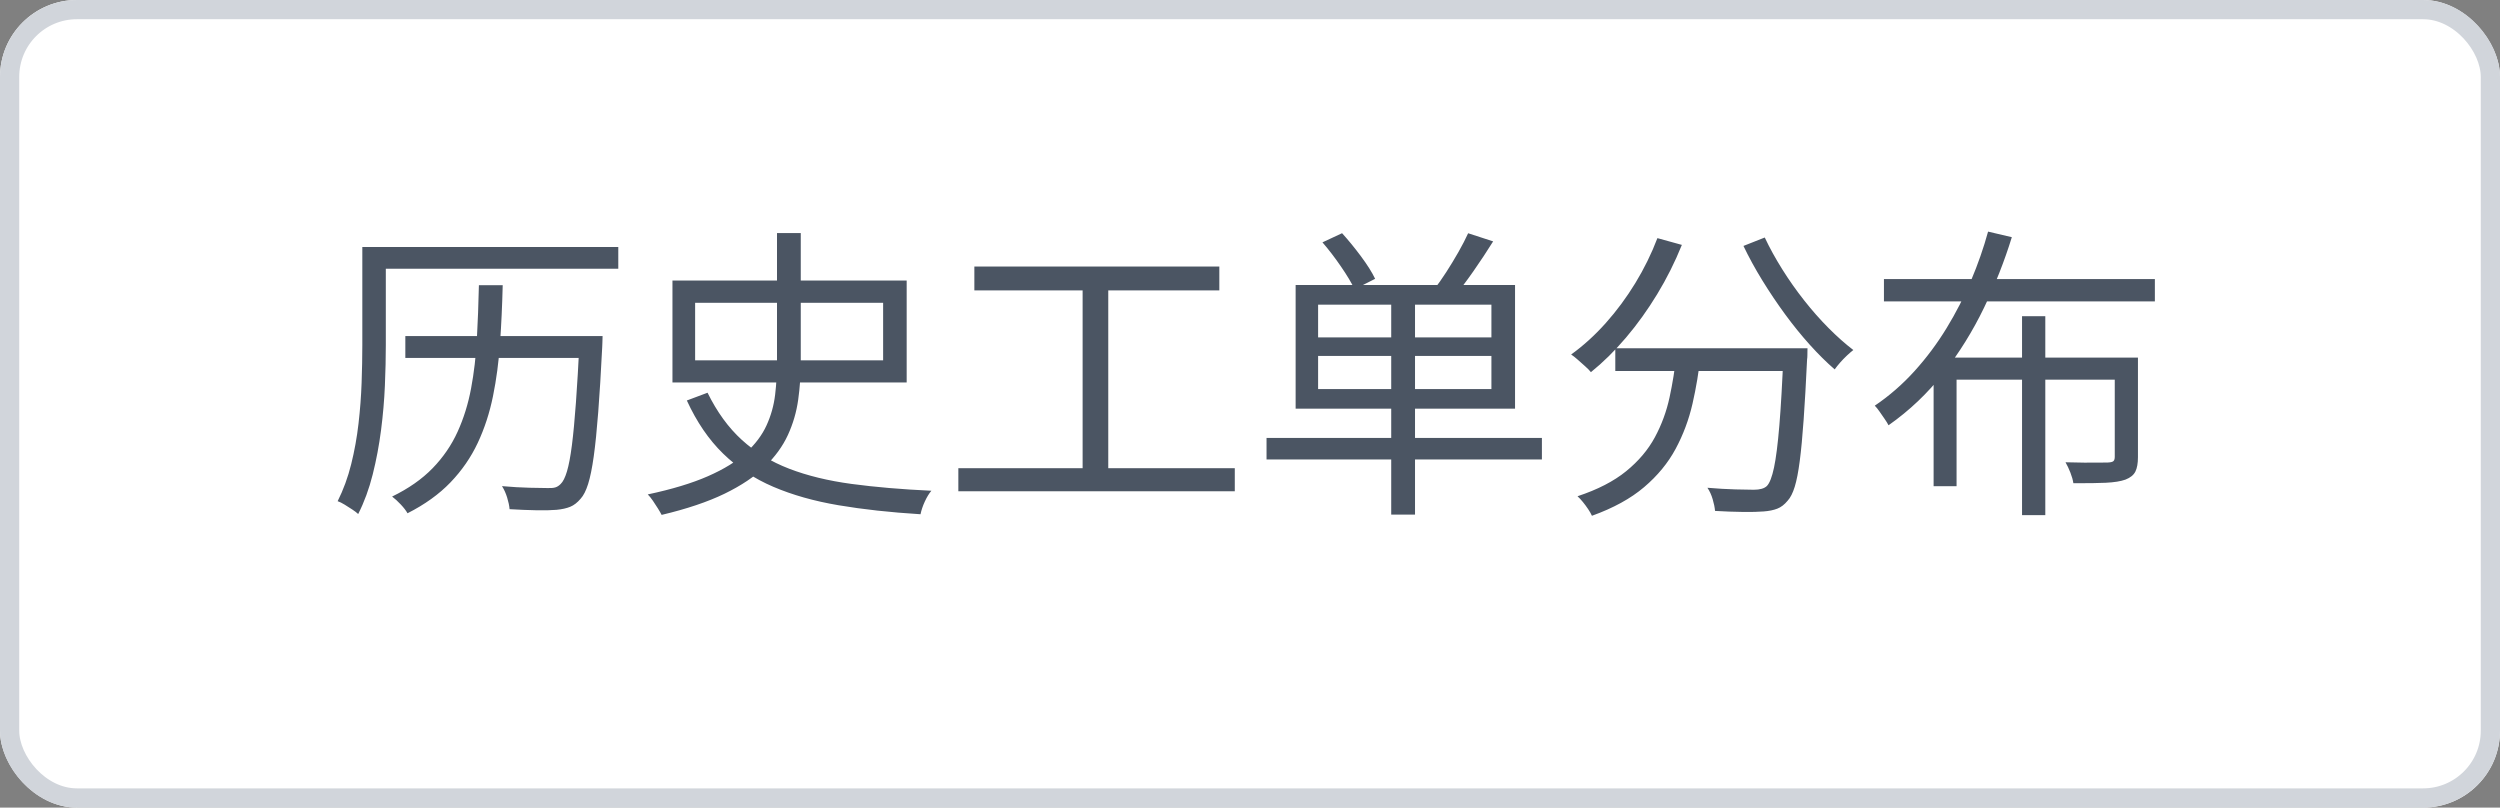 <svg xmlns="http://www.w3.org/2000/svg" xmlns:xlink="http://www.w3.org/1999/xlink" fill="none" version="1.1" width="130.016" height="42" viewBox="0 0 130.016 42"><rect x="0" y="0" width="130.016" height="42" fill="#808080" stroke="none"/><g><rect x="0" y="0" width="130.016" height="42" rx="4" fill="#FFFFFF" fill-opacity="1" style="mix-blend-mode:passthrough"/><rect x="0.5" y="0.5" width="129.016" height="41" rx="3.5" fill-opacity="0" stroke-opacity="1" stroke="#D1D5DB" fill="none" stroke-width="1" style="mix-blend-mode:passthrough"/><g><path d="M19.591,12.846L32.155,12.846L32.155,13.977L19.591,13.977L19.591,12.846ZM18.843,12.846L20.065,12.846L20.065,17.95Q20.065,18.917,20.017,20.051Q19.969,21.185,19.817,22.369Q19.665,23.553,19.383,24.675Q19.102,25.797,18.628,26.733Q18.521,26.629,18.322,26.498Q18.124,26.367,17.921,26.243Q17.718,26.118,17.56,26.065Q18.009,25.17,18.265,24.138Q18.522,23.105,18.645,22.029Q18.769,20.952,18.806,19.908Q18.843,18.863,18.843,17.95L18.843,12.846ZM21.08,17.477L30.641,17.477L30.641,18.616L21.08,18.616L21.08,17.477ZM30.144,17.477L31.338,17.477Q31.338,17.477,31.335,17.585Q31.332,17.693,31.328,17.827Q31.325,17.962,31.319,18.047Q31.22,20.034,31.112,21.43Q31.005,22.825,30.878,23.736Q30.751,24.647,30.586,25.17Q30.421,25.693,30.197,25.936Q29.943,26.238,29.657,26.355Q29.37,26.473,28.946,26.514Q28.563,26.548,27.898,26.537Q27.234,26.525,26.501,26.48Q26.479,26.212,26.375,25.875Q26.271,25.538,26.107,25.282Q26.88,25.35,27.541,25.366Q28.201,25.382,28.476,25.382Q28.729,25.392,28.878,25.349Q29.027,25.305,29.157,25.171Q29.341,24.998,29.485,24.519Q29.629,24.04,29.742,23.161Q29.854,22.283,29.952,20.937Q30.05,19.592,30.144,17.695L30.144,17.477ZM24.906,14.831L26.144,14.831Q26.106,16.393,26.005,17.844Q25.905,19.296,25.639,20.602Q25.374,21.908,24.845,23.035Q24.315,24.163,23.428,25.087Q22.54,26.011,21.193,26.693Q21.083,26.492,20.843,26.237Q20.603,25.982,20.392,25.824Q21.673,25.201,22.498,24.351Q23.322,23.502,23.798,22.454Q24.274,21.407,24.5,20.195Q24.727,18.983,24.8,17.636Q24.874,16.289,24.906,14.831ZM40.409,12.121L41.645,12.121L41.645,18.837Q41.645,19.831,41.511,20.789Q41.378,21.746,40.976,22.622Q40.574,23.497,39.779,24.27Q38.985,25.043,37.678,25.678Q36.37,26.312,34.409,26.778Q34.34,26.642,34.217,26.444Q34.094,26.245,33.956,26.044Q33.817,25.842,33.688,25.713Q35.579,25.311,36.822,24.764Q38.065,24.218,38.792,23.55Q39.519,22.882,39.865,22.122Q40.212,21.362,40.311,20.532Q40.409,19.701,40.409,18.84L40.409,12.121ZM36.151,15.748L36.151,18.74L45.928,18.74L45.928,15.748L36.151,15.748ZM34.972,14.588L47.153,14.588L47.153,19.89L34.972,19.89L34.972,14.588ZM36.797,20.424Q37.534,21.924,38.58,22.877Q39.626,23.831,41.042,24.376Q42.459,24.921,44.292,25.168Q46.125,25.415,48.438,25.522Q48.258,25.733,48.097,26.081Q47.937,26.428,47.873,26.744Q45.514,26.599,43.61,26.276Q41.706,25.954,40.214,25.315Q38.722,24.676,37.606,23.59Q36.489,22.503,35.72,20.828L36.797,20.424ZM50.673,13.863L63.413,13.863L63.413,15.104L50.673,15.104L50.673,13.863ZM49.84,24.35L64.217,24.35L64.217,25.55L49.84,25.55L49.84,24.35ZM56.303,14.491L57.637,14.491L57.637,24.849L56.303,24.849L56.303,14.491ZM72.352,15.38L73.59,15.38L73.59,26.761L72.352,26.761L72.352,15.38ZM68.55,18.511L68.55,20.233L77.563,20.233L77.563,18.511L68.55,18.511ZM68.55,15.846L68.55,17.548L77.563,17.548L77.563,15.846L68.55,15.846ZM67.381,14.823L78.792,14.823L78.792,21.252L67.381,21.252L67.381,14.823ZM65.868,22.775L80.189,22.775L80.189,23.894L65.868,23.894L65.868,22.775ZM68.776,12.604L69.796,12.128Q70.283,12.663,70.78,13.331Q71.276,13.998,71.516,14.5L70.446,15.043Q70.215,14.553,69.736,13.856Q69.257,13.158,68.776,12.604ZM76.353,12.13L77.653,12.553Q77.174,13.321,76.622,14.112Q76.069,14.903,75.605,15.454L74.579,15.059Q74.88,14.668,75.214,14.153Q75.547,13.637,75.851,13.103Q76.154,12.568,76.353,12.13ZM84.006,18.113L93.165,18.113L93.165,19.295L84.006,19.295L84.006,18.113ZM92.755,18.113L94.002,18.113Q94.002,18.113,93.999,18.224Q93.996,18.335,93.996,18.469Q93.996,18.604,93.98,18.689Q93.893,20.527,93.801,21.824Q93.71,23.12,93.599,23.971Q93.489,24.822,93.338,25.313Q93.187,25.804,92.969,26.04Q92.721,26.342,92.43,26.454Q92.139,26.567,91.727,26.598Q91.324,26.633,90.637,26.624Q89.949,26.616,89.193,26.571Q89.171,26.303,89.07,25.962Q88.97,25.622,88.796,25.367Q89.58,25.434,90.251,25.452Q90.922,25.47,91.207,25.47Q91.685,25.47,91.889,25.275Q92.104,25.054,92.26,24.319Q92.416,23.584,92.537,22.136Q92.658,20.687,92.755,18.337L92.755,18.113ZM86.196,12.384L87.468,12.736Q86.928,14.076,86.183,15.302Q85.438,16.527,84.563,17.557Q83.688,18.588,82.738,19.355Q82.637,19.226,82.445,19.055Q82.253,18.883,82.057,18.71Q81.862,18.537,81.71,18.436Q82.668,17.745,83.514,16.796Q84.361,15.847,85.048,14.722Q85.734,13.597,86.196,12.384ZM91.779,12.352Q92.157,13.156,92.684,13.997Q93.21,14.838,93.828,15.622Q94.446,16.407,95.104,17.067Q95.761,17.727,96.385,18.203Q96.234,18.32,96.05,18.493Q95.865,18.666,95.698,18.857Q95.531,19.047,95.415,19.211Q94.785,18.666,94.125,17.934Q93.466,17.203,92.839,16.348Q92.212,15.492,91.654,14.585Q91.096,13.679,90.671,12.79L91.779,12.352ZM87.183,18.444L88.446,18.444Q88.305,19.755,88.021,20.996Q87.737,22.237,87.144,23.342Q86.55,24.447,85.504,25.335Q84.459,26.224,82.791,26.824Q82.722,26.67,82.596,26.481Q82.47,26.292,82.323,26.111Q82.177,25.931,82.041,25.808Q83.609,25.29,84.574,24.503Q85.539,23.716,86.065,22.739Q86.591,21.761,86.827,20.668Q87.064,19.575,87.183,18.444ZM97.977,14.513L112.067,14.513L112.067,15.674L97.977,15.674L97.977,14.513ZM105.159,16.446L106.369,16.446L106.369,26.789L105.159,26.789L105.159,16.446ZM100.56,18.598L110.51,18.598L110.51,19.746L101.754,19.746L101.754,25.287L100.56,25.287L100.56,18.598ZM109.981,18.598L111.187,18.598L111.187,23.777Q111.187,24.252,111.054,24.523Q110.92,24.794,110.539,24.942Q110.173,25.075,109.514,25.107Q108.855,25.138,107.828,25.128Q107.793,24.883,107.674,24.58Q107.556,24.278,107.42,24.041Q107.933,24.057,108.391,24.06Q108.849,24.063,109.177,24.059Q109.506,24.053,109.631,24.053Q109.837,24.044,109.909,23.983Q109.981,23.922,109.981,23.758L109.981,18.598ZM103.393,12.045L104.628,12.335Q104.055,14.195,103.179,16.01Q102.302,17.825,101.076,19.398Q99.849,20.97,98.216,22.117Q98.141,21.97,98.011,21.784Q97.882,21.598,97.751,21.408Q97.62,21.217,97.5,21.098Q98.636,20.329,99.569,19.297Q100.502,18.265,101.234,17.066Q101.966,15.866,102.506,14.589Q103.046,13.313,103.393,12.045Z" fill="#4B5563" fill-opacity="1" style="mix-blend-mode:passthrough"/></g></g></svg>